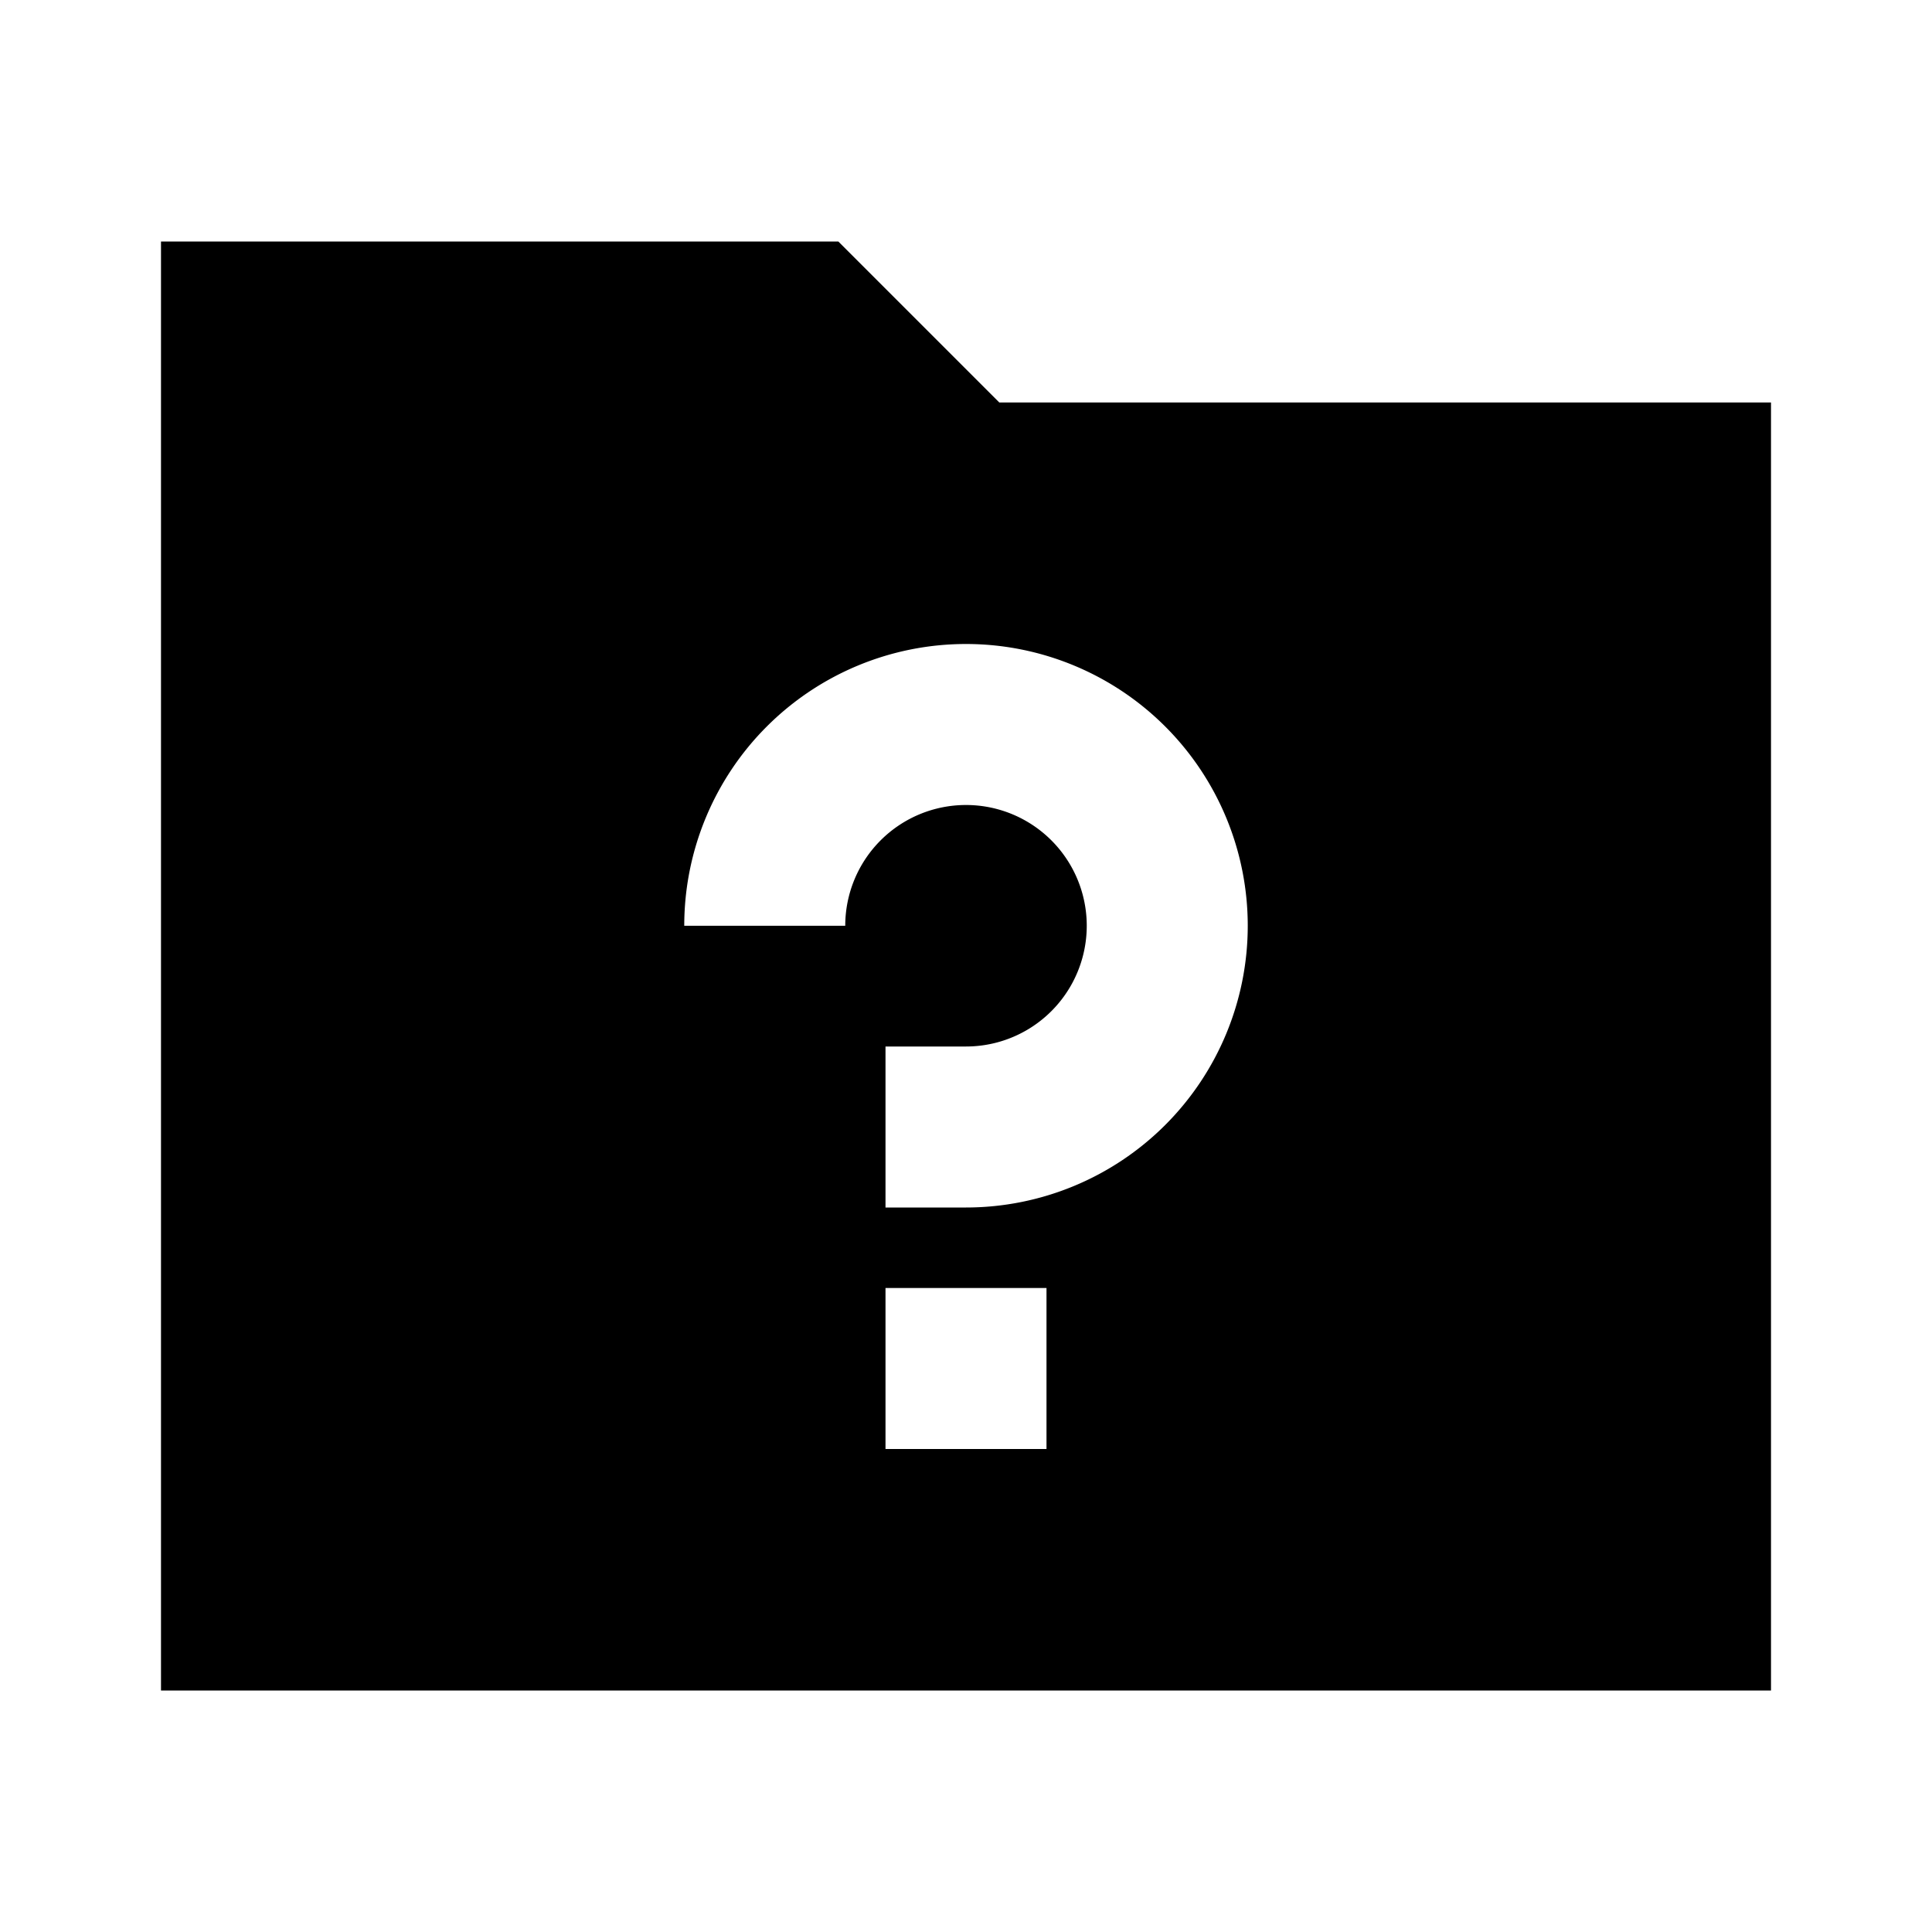 <svg xmlns="http://www.w3.org/2000/svg" width="24" height="24" fill="none">
  <path
    fill="currentColor"
    fill-rule="evenodd"
    d="M2 3h8.414l2 2H22v16H2zm10 7a1.5 1.5 0 0 0-1.5 1.5h-2A3.5 3.5 0 1 1 12 15h-1v-2h1a1.5 1.5 0 0 0 0-3m-1 8v-2h2v2z"
    clip-rule="evenodd"
  />
</svg>

